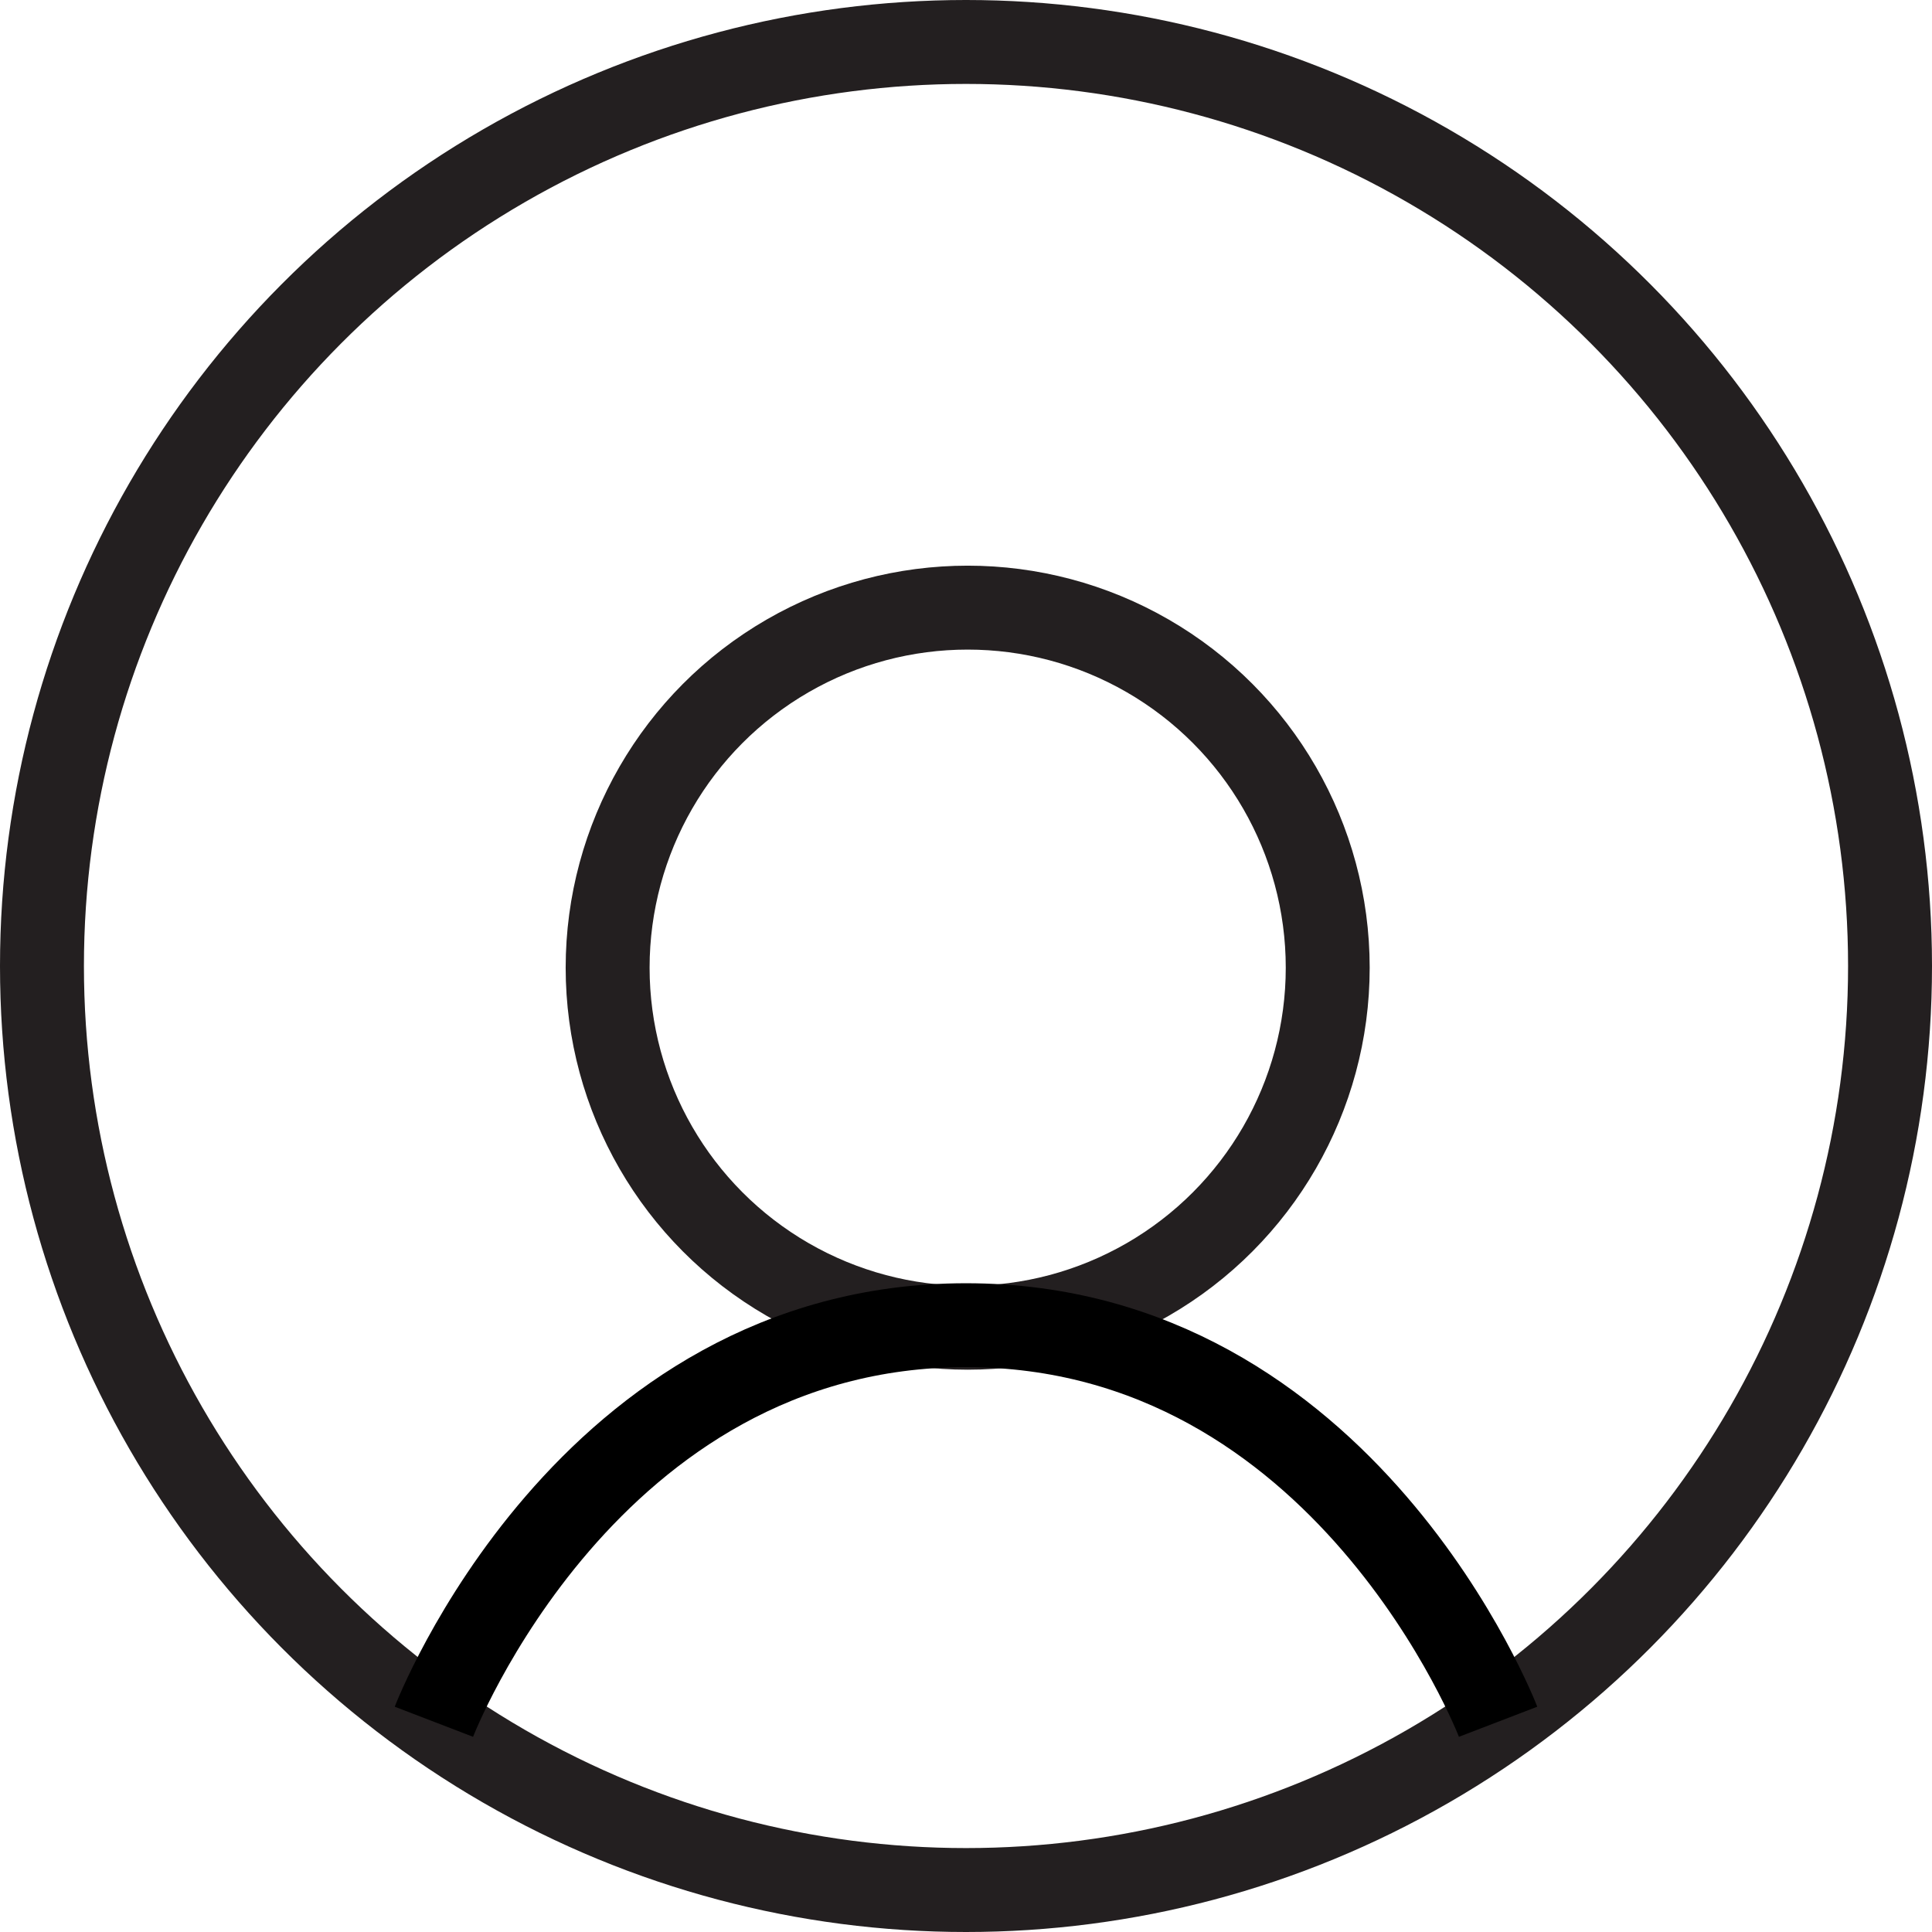 <?xml version="1.0" encoding="UTF-8"?>
<svg id="Layer_2" data-name="Layer 2" xmlns="http://www.w3.org/2000/svg" viewBox="0 0 46.04 46.04">
  <defs>
    <style>
      .cls-1 {
        stroke: #231f20;
      }

      .cls-1, .cls-2 {
        fill: none;
        stroke-miterlimit: 10;
        stroke-width: 2px;
      }

      .cls-2 {
        stroke: #000;
      }
    </style>
  </defs>
  <g id="Layer_2-2" data-name="Layer 2">
    <g>
      <circle class="cls-1" cx="23.02" cy="23.02" r="22.02"/>
      <circle class="cls-1" cx="23.06" cy="23.06" r="8.58"/>
      <path class="cls-2" d="m10.34,41.03s3.63-9.45,12.68-9.45,12.68,9.45,12.68,9.45"/>
    </g>
  </g>
</svg>
